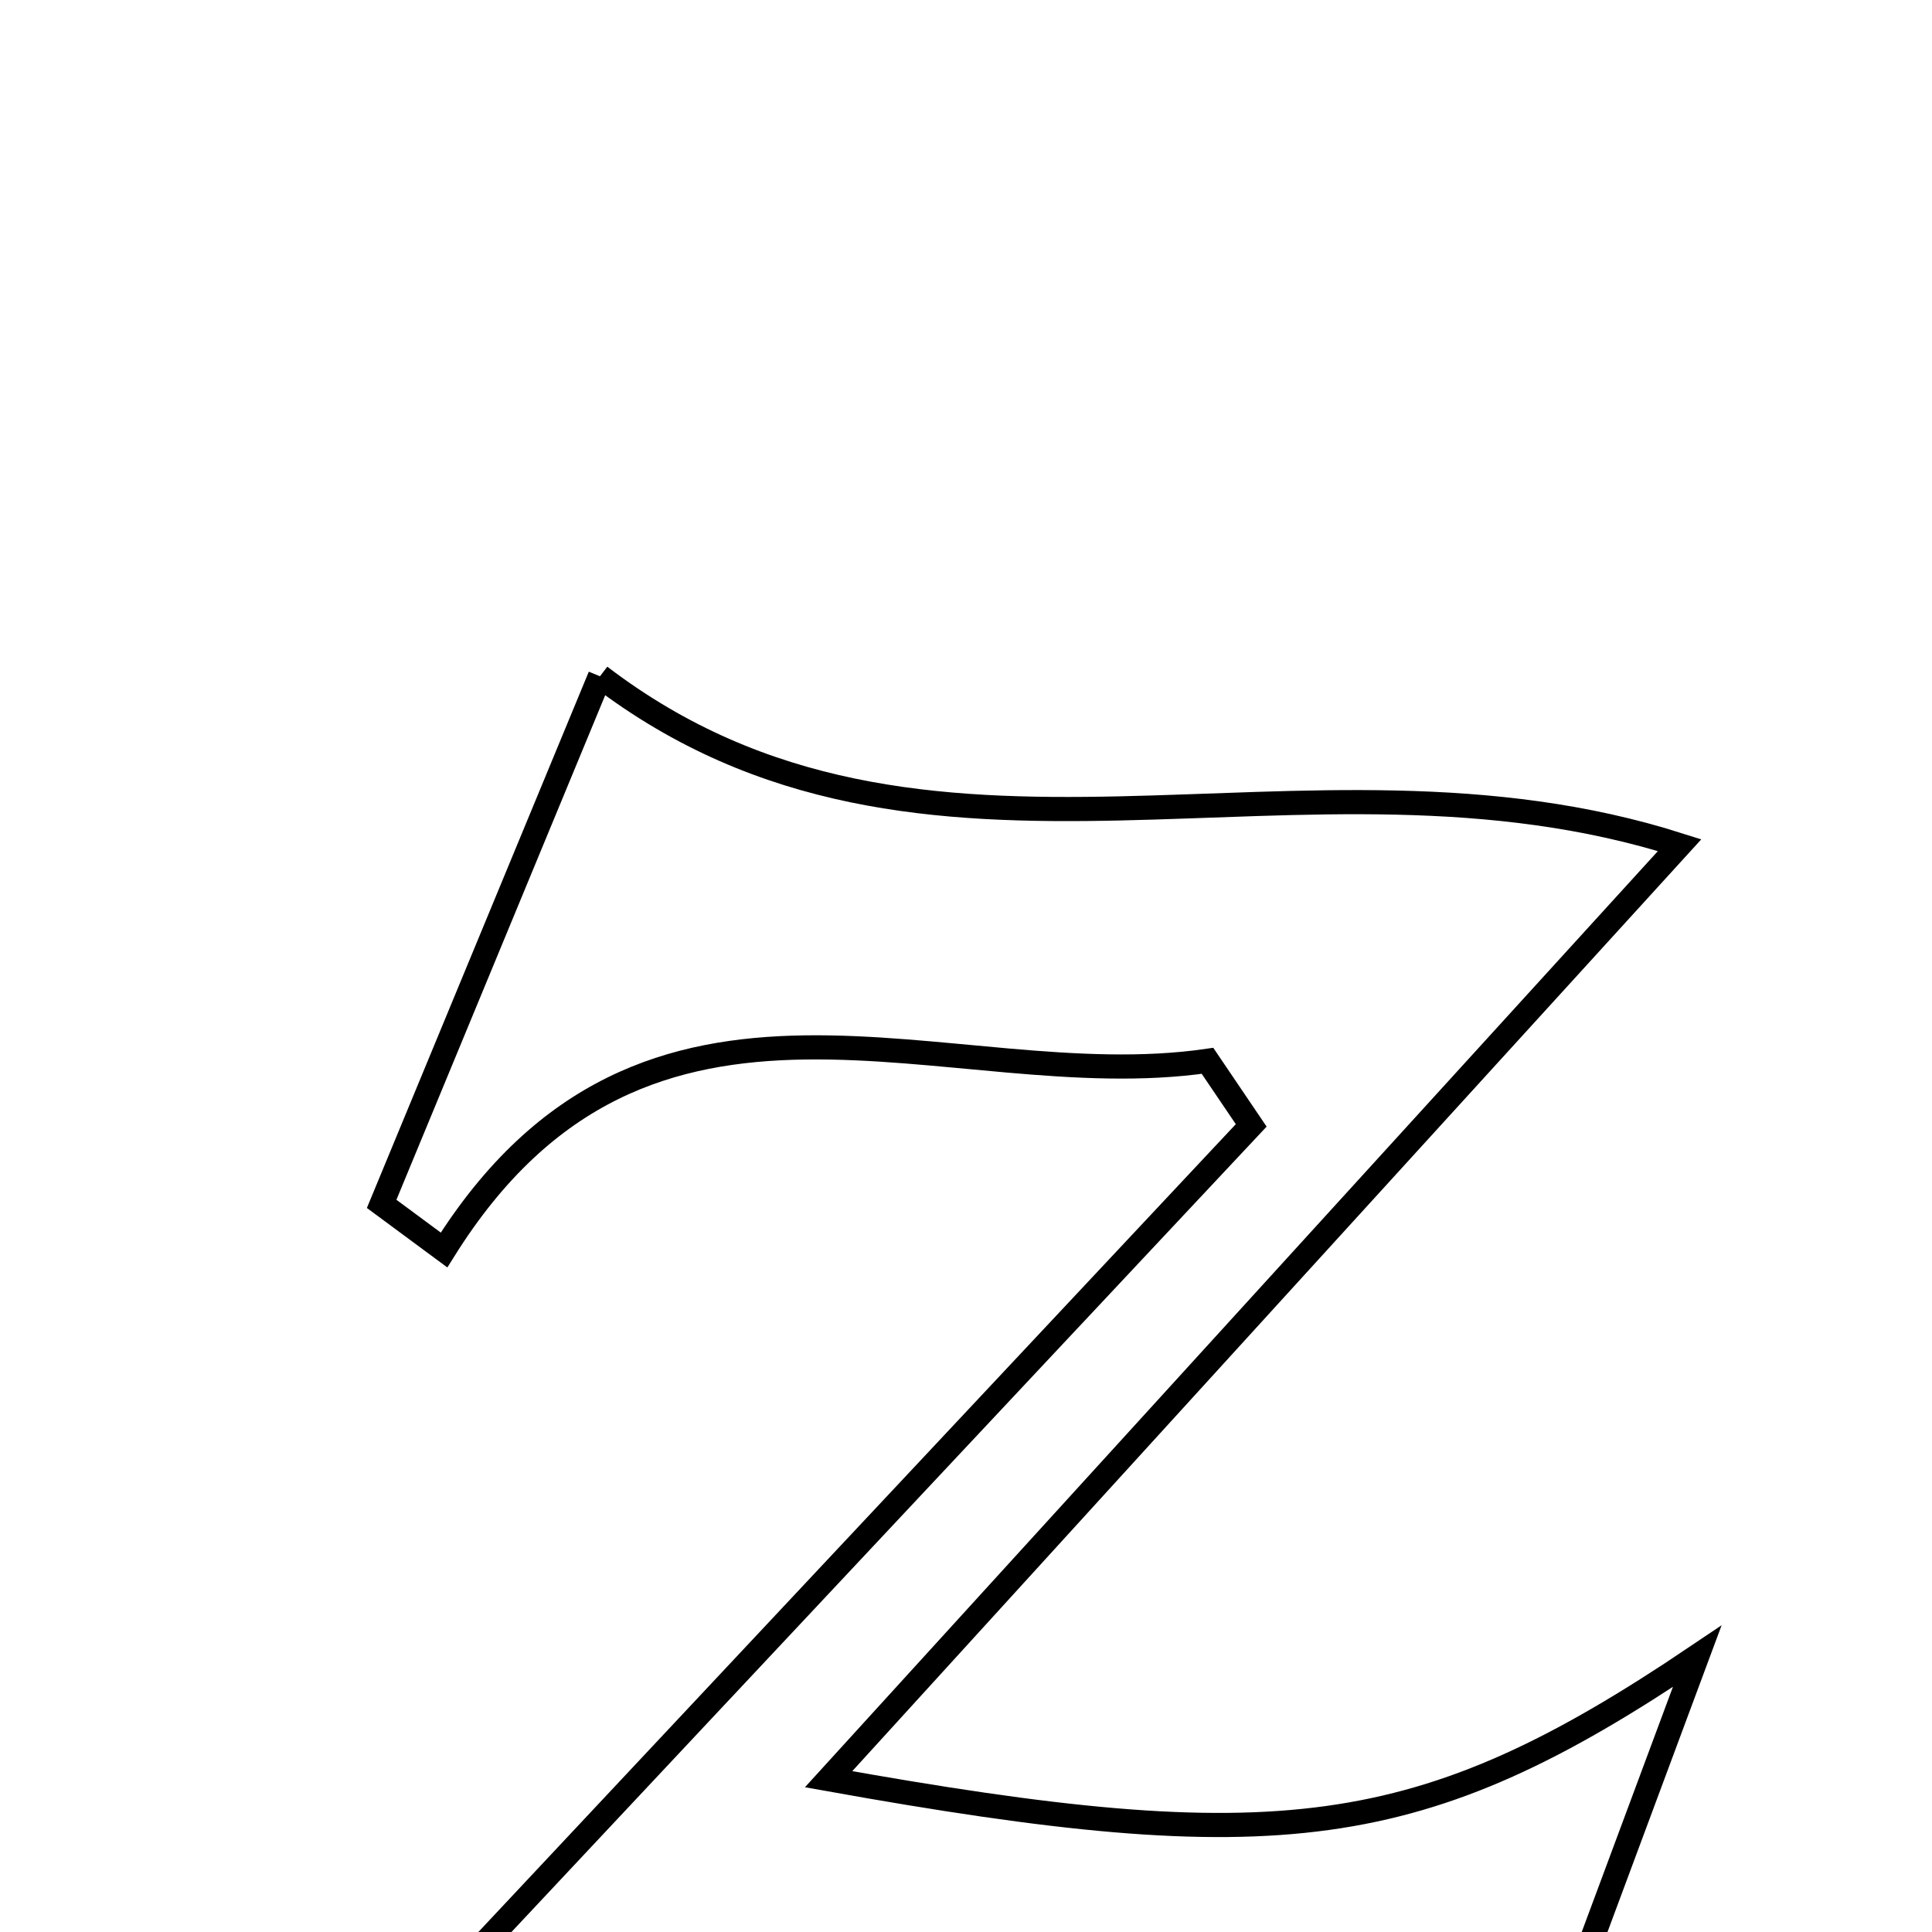 <svg xmlns="http://www.w3.org/2000/svg" viewBox="0.0 0.0 24.0 24.0" height="200px" width="200px"><path fill="none" stroke="black" stroke-width=".3" stroke-opacity="1.0"  filling="0" d="M7.453 8.401 C11.496 11.486 16.144 8.994 20.865 10.499 C17.257 14.459 13.882 18.162 10.293 22.102 C15.876 23.102 17.64 22.896 21.083 20.575 C20.03 23.404 19.254 25.492 18.47 27.602 C14.329 24.328 9.596 26.914 4.81 25.427 C8.502 21.489 12.022 17.734 15.543 13.98 C15.361 13.711 15.18 13.445 15 13.178 C11.777 13.646 8.046 11.483 5.516 15.528 C5.257 15.337 4.999 15.146 4.741 14.955 C5.635 12.795 6.529 10.634 7.453 8.401"></path></svg>